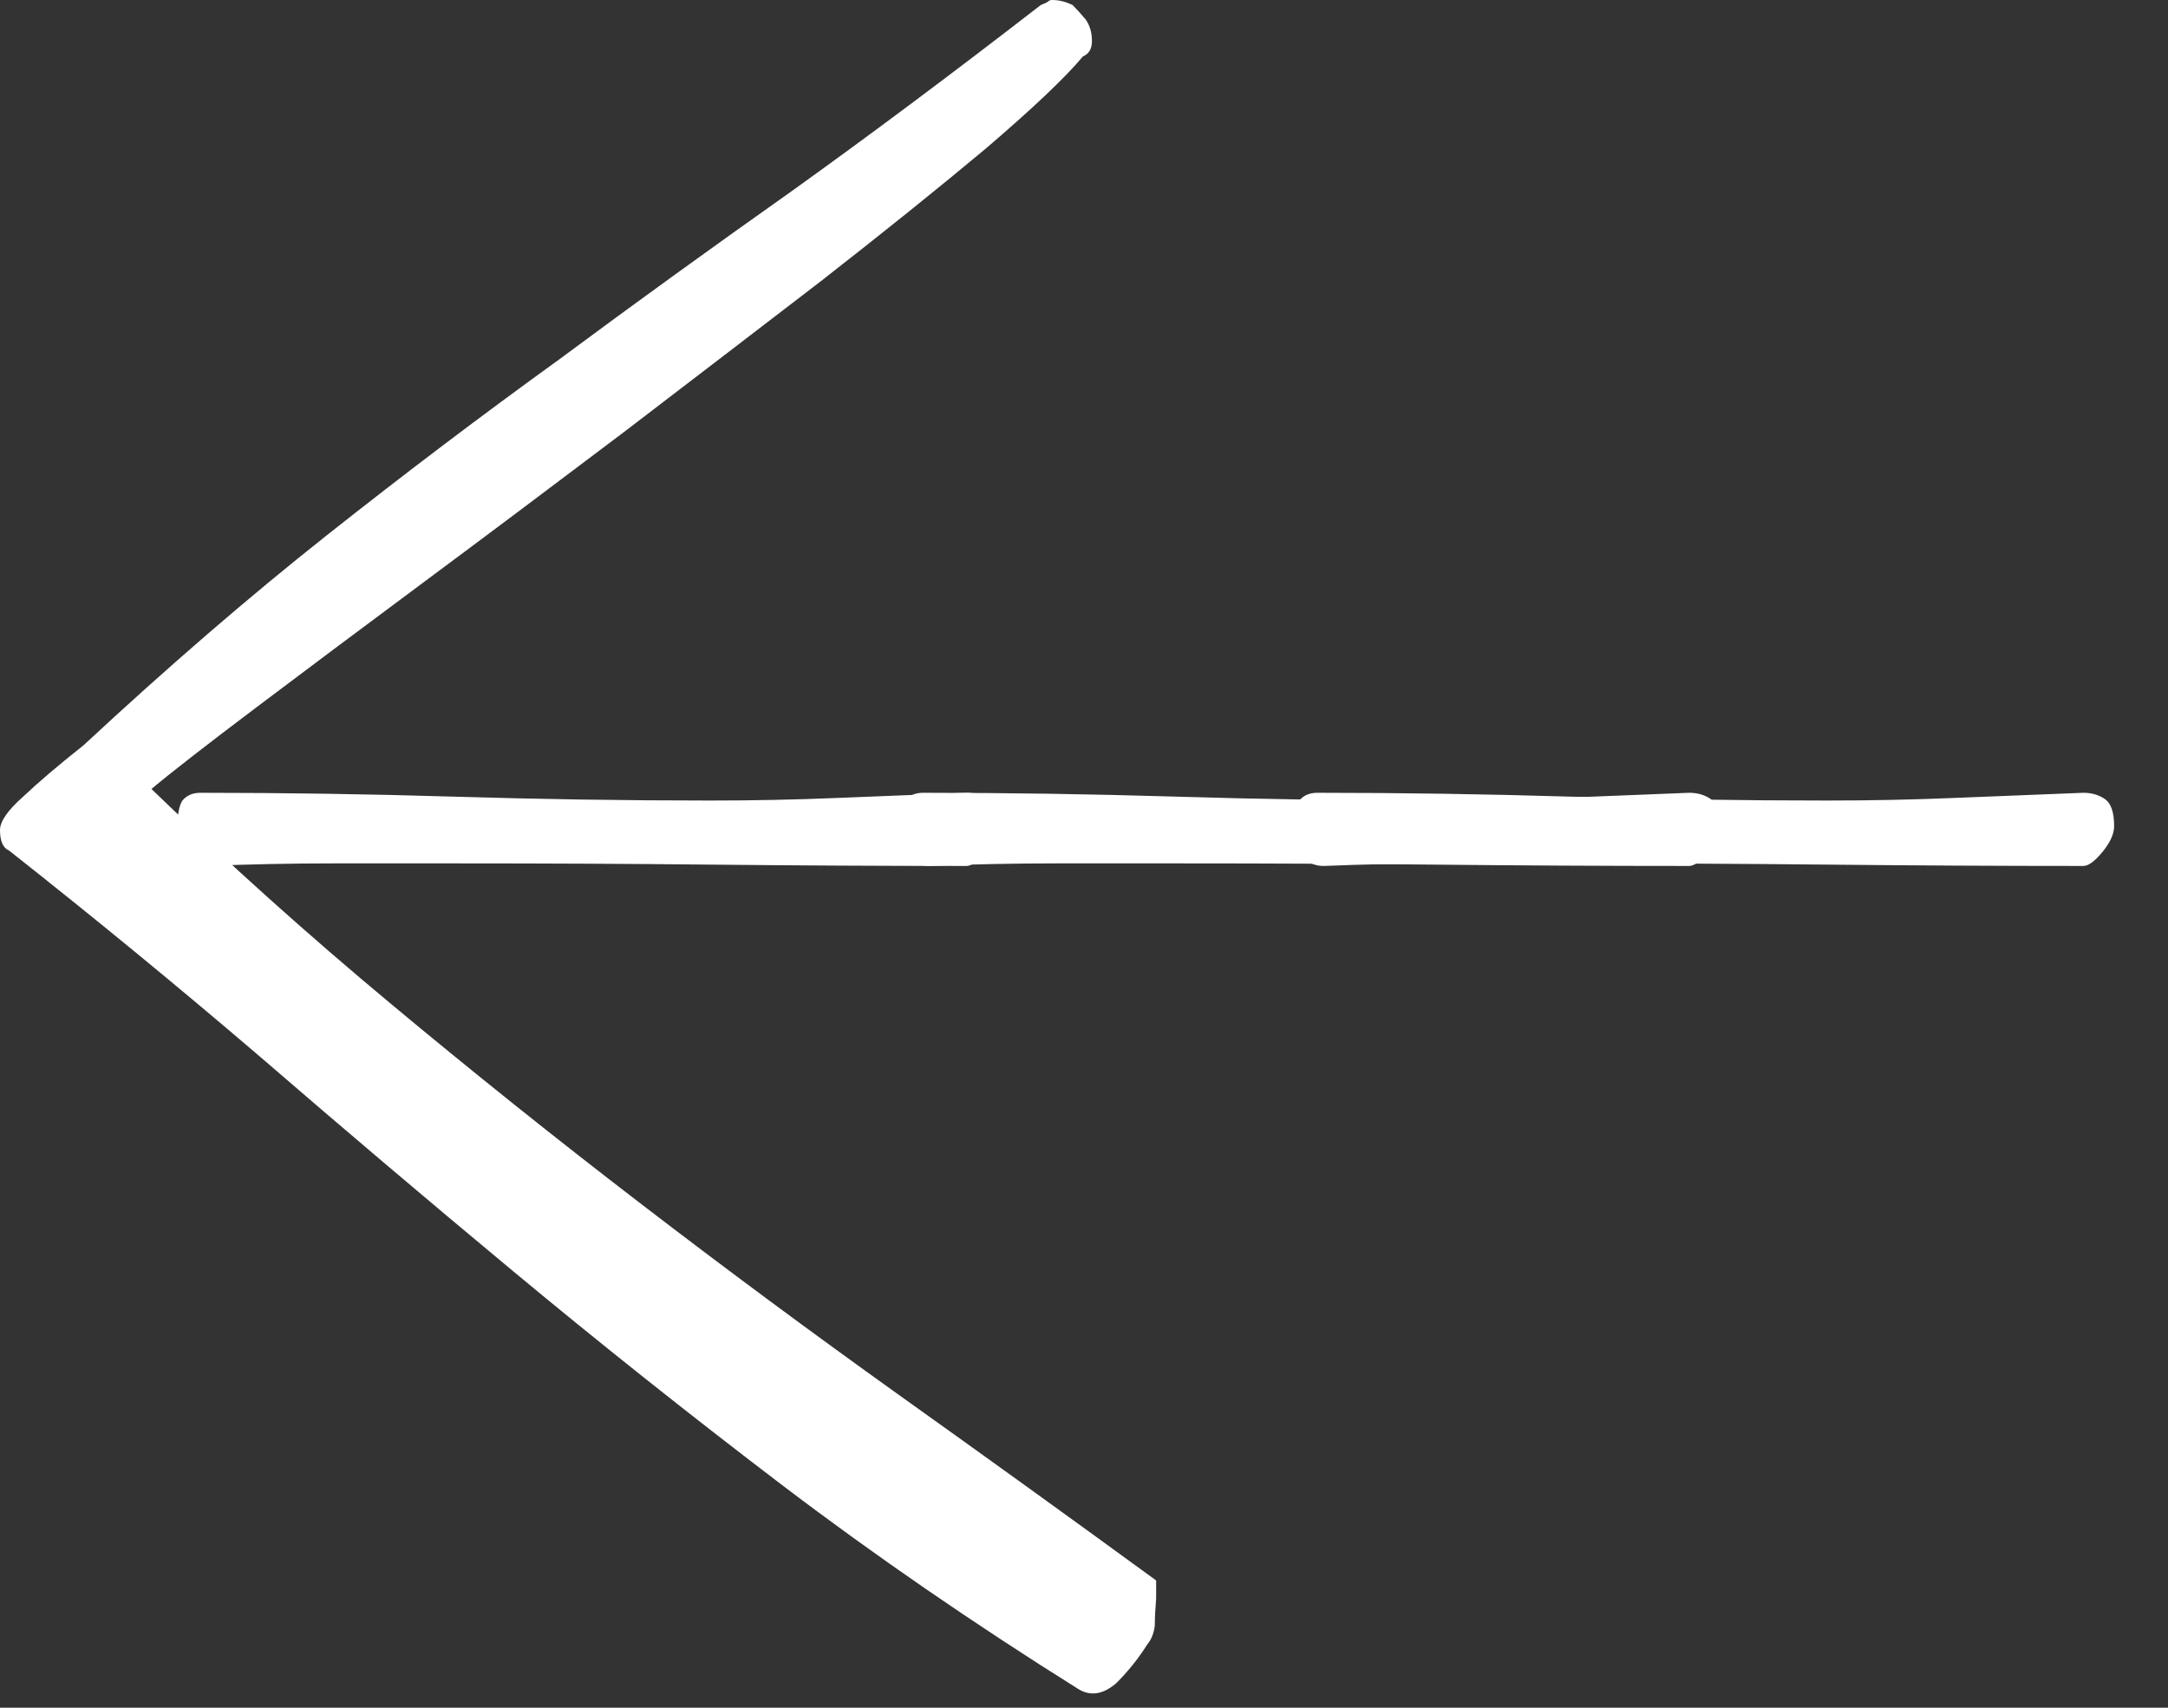 <svg width="33" height="26" viewBox="0 0 33 26" fill="none" xmlns="http://www.w3.org/2000/svg">
<rect x="0" y="0" width="33" height="26" fill="#333333" stroke="none"/>
<path d="M2.305 12.012C2.617 11.751 3.145 11.341 3.887 10.781C4.629 10.221 5.482 9.583 6.445 8.867C7.409 8.151 8.424 7.389 9.492 6.582C10.547 5.775 11.55 5.007 12.5 4.277C13.45 3.535 14.284 2.865 15 2.266C15.716 1.654 16.211 1.185 16.484 0.859C16.576 0.82 16.621 0.742 16.621 0.625C16.621 0.495 16.588 0.384 16.523 0.293C16.445 0.202 16.38 0.13 16.328 0.078C16.224 0.026 16.12 9.10654e-09 16.016 0C15.99 -2.27663e-09 15.97 0.007 15.957 0.02C15.944 0.033 15.905 0.052 15.84 0.078C14.512 1.107 13.249 2.051 12.051 2.91C10.853 3.757 9.674 4.609 8.516 5.469C7.344 6.315 6.165 7.207 4.98 8.145C3.796 9.082 2.559 10.15 1.27 11.348C0.892 11.647 0.586 11.908 0.352 12.129C0.117 12.337 1.13868e-08 12.507 0 12.637C-1.47945e-08 12.806 0.046 12.91 0.137 12.949C1.426 13.965 2.702 15.013 3.965 16.094C5.215 17.174 6.497 18.262 7.812 19.355C9.128 20.449 10.495 21.537 11.914 22.617C13.32 23.685 14.824 24.72 16.426 25.723C16.608 25.827 16.797 25.794 16.992 25.625C17.174 25.443 17.331 25.247 17.461 25.039C17.526 24.961 17.565 24.863 17.578 24.746C17.578 24.629 17.585 24.492 17.598 24.336V24.062C16.296 23.112 14.987 22.168 13.672 21.23C12.344 20.28 11.035 19.31 9.746 18.32C8.457 17.331 7.188 16.315 5.938 15.273C4.688 14.232 3.477 13.145 2.305 12.012Z" fill="white"/>
<path d="M3.148 13.184C3.031 13.184 2.927 13.145 2.836 13.066C2.745 12.975 2.699 12.825 2.699 12.617C2.699 12.409 2.725 12.266 2.777 12.188C2.842 12.109 2.934 12.07 3.051 12.07C4.34 12.07 5.629 12.09 6.918 12.129C8.207 12.168 9.503 12.188 10.805 12.188C11.469 12.188 12.12 12.175 12.758 12.148C13.396 12.122 14.047 12.096 14.711 12.07C14.841 12.07 14.952 12.103 15.043 12.168C15.134 12.233 15.18 12.37 15.18 12.578C15.18 12.695 15.121 12.825 15.004 12.969C14.887 13.112 14.789 13.184 14.711 13.184C13.422 13.184 12.139 13.177 10.863 13.164C9.587 13.151 8.298 13.145 6.996 13.145C6.345 13.145 5.701 13.145 5.062 13.145C4.438 13.145 3.799 13.158 3.148 13.184Z" fill="white"/>
<path d="M14.148 13.184C14.031 13.184 13.927 13.145 13.836 13.066C13.745 12.975 13.699 12.825 13.699 12.617C13.699 12.409 13.725 12.266 13.777 12.188C13.842 12.109 13.934 12.07 14.051 12.07C15.34 12.07 16.629 12.09 17.918 12.129C19.207 12.168 20.503 12.188 21.805 12.188C22.469 12.188 23.12 12.175 23.758 12.148C24.396 12.122 25.047 12.096 25.711 12.07C25.841 12.07 25.952 12.103 26.043 12.168C26.134 12.233 26.18 12.37 26.18 12.578C26.18 12.695 26.121 12.825 26.004 12.969C25.887 13.112 25.789 13.184 25.711 13.184C24.422 13.184 23.139 13.177 21.863 13.164C20.587 13.151 19.298 13.145 17.996 13.145C17.345 13.145 16.701 13.145 16.062 13.145C15.438 13.145 14.8 13.158 14.148 13.184Z" fill="white"/>
<path d="M20.148 13.184C20.031 13.184 19.927 13.145 19.836 13.066C19.745 12.975 19.699 12.825 19.699 12.617C19.699 12.409 19.725 12.266 19.777 12.188C19.842 12.109 19.934 12.07 20.051 12.07C21.34 12.07 22.629 12.09 23.918 12.129C25.207 12.168 26.503 12.188 27.805 12.188C28.469 12.188 29.12 12.175 29.758 12.148C30.396 12.122 31.047 12.096 31.711 12.07C31.841 12.07 31.952 12.103 32.043 12.168C32.134 12.233 32.18 12.37 32.18 12.578C32.18 12.695 32.121 12.825 32.004 12.969C31.887 13.112 31.789 13.184 31.711 13.184C30.422 13.184 29.139 13.177 27.863 13.164C26.587 13.151 25.298 13.145 23.996 13.145C23.345 13.145 22.701 13.145 22.062 13.145C21.438 13.145 20.799 13.158 20.148 13.184Z" fill="white"/>
</svg>
